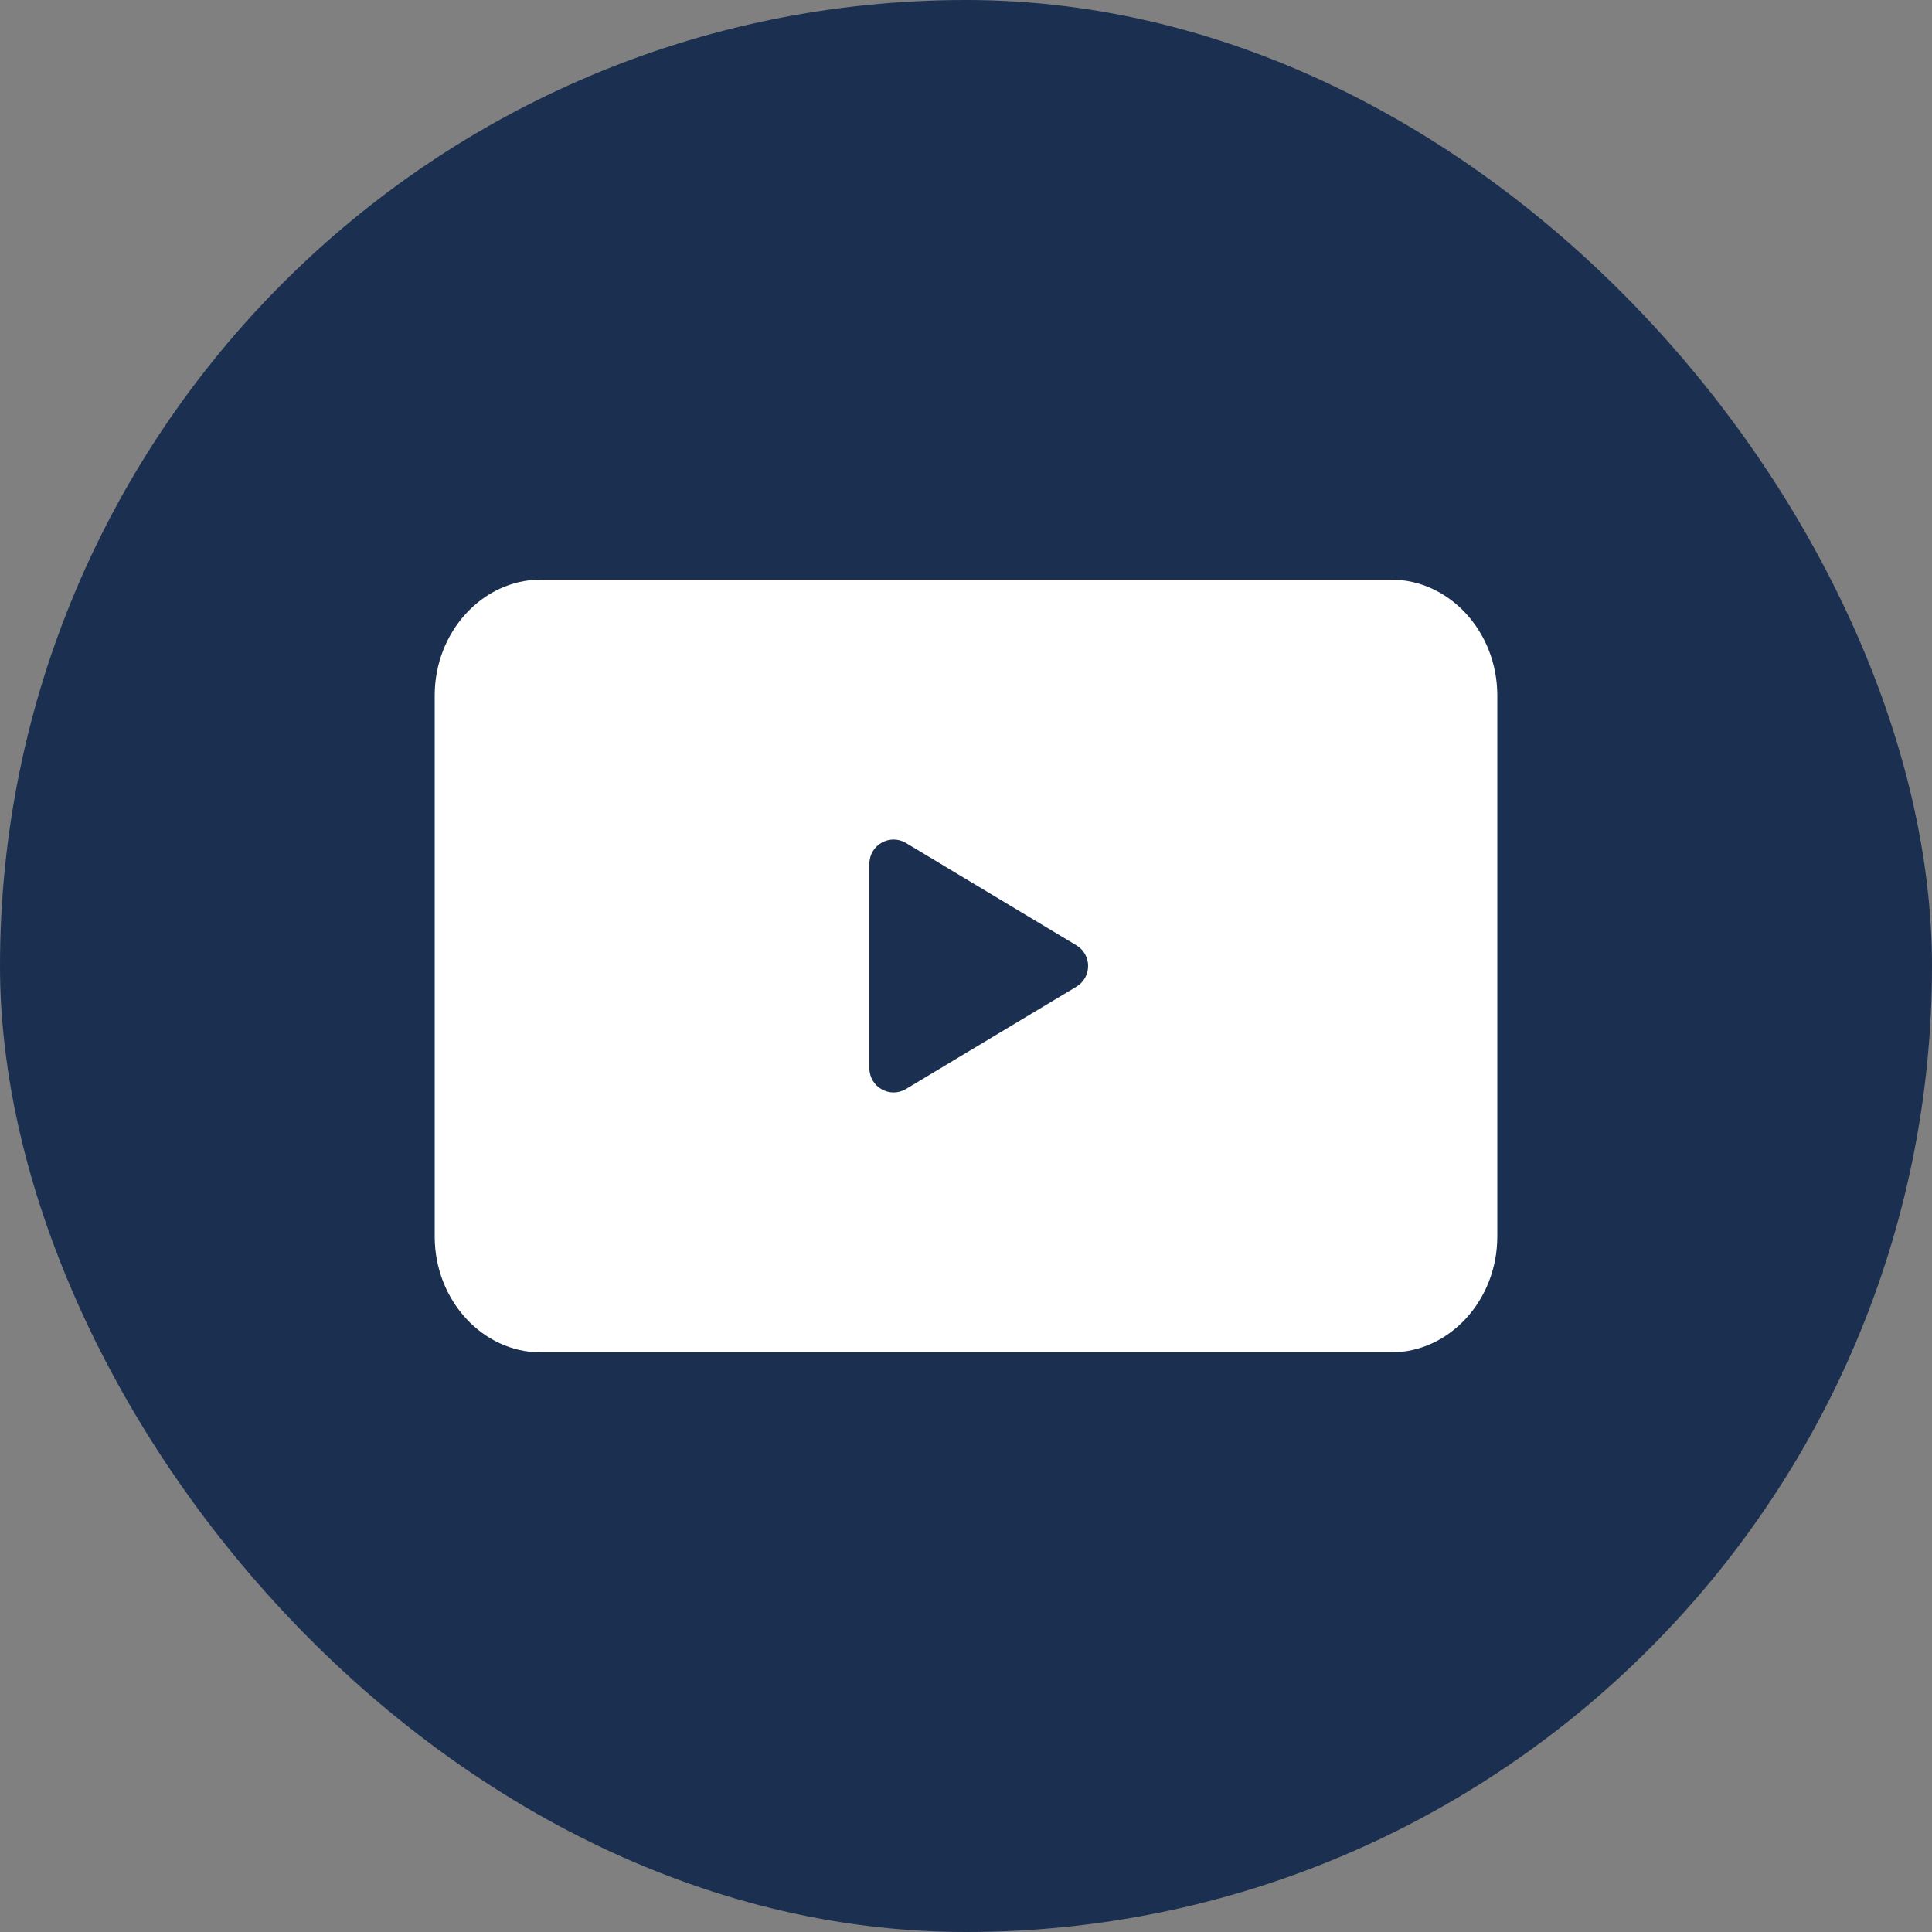 <svg width="32" height="32" viewBox="0 0 32 32" fill="none" xmlns="http://www.w3.org/2000/svg">
<rect x="0" y="0" width="32" height="32" fill="#808080" stroke="none"/>
<rect width="32" height="32" rx="16" fill="#1B3050"/>
<path d="M23.04 9.6H8.96C7.992 9.6 7.2 10.464 7.2 11.52V20.48C7.2 21.536 7.992 22.4 8.96 22.4H23.04C24.008 22.4 24.8 21.536 24.8 20.48V11.52C24.8 10.464 24.008 9.6 23.04 9.6Z" fill="white"/>
<path d="M17.828 15.657C18.087 15.812 18.087 16.188 17.828 16.343L15.006 18.037C14.739 18.197 14.4 18.004 14.4 17.694V14.306C14.4 13.995 14.739 13.803 15.006 13.963L17.828 15.657Z" fill="#1B3050"/>
</svg>

